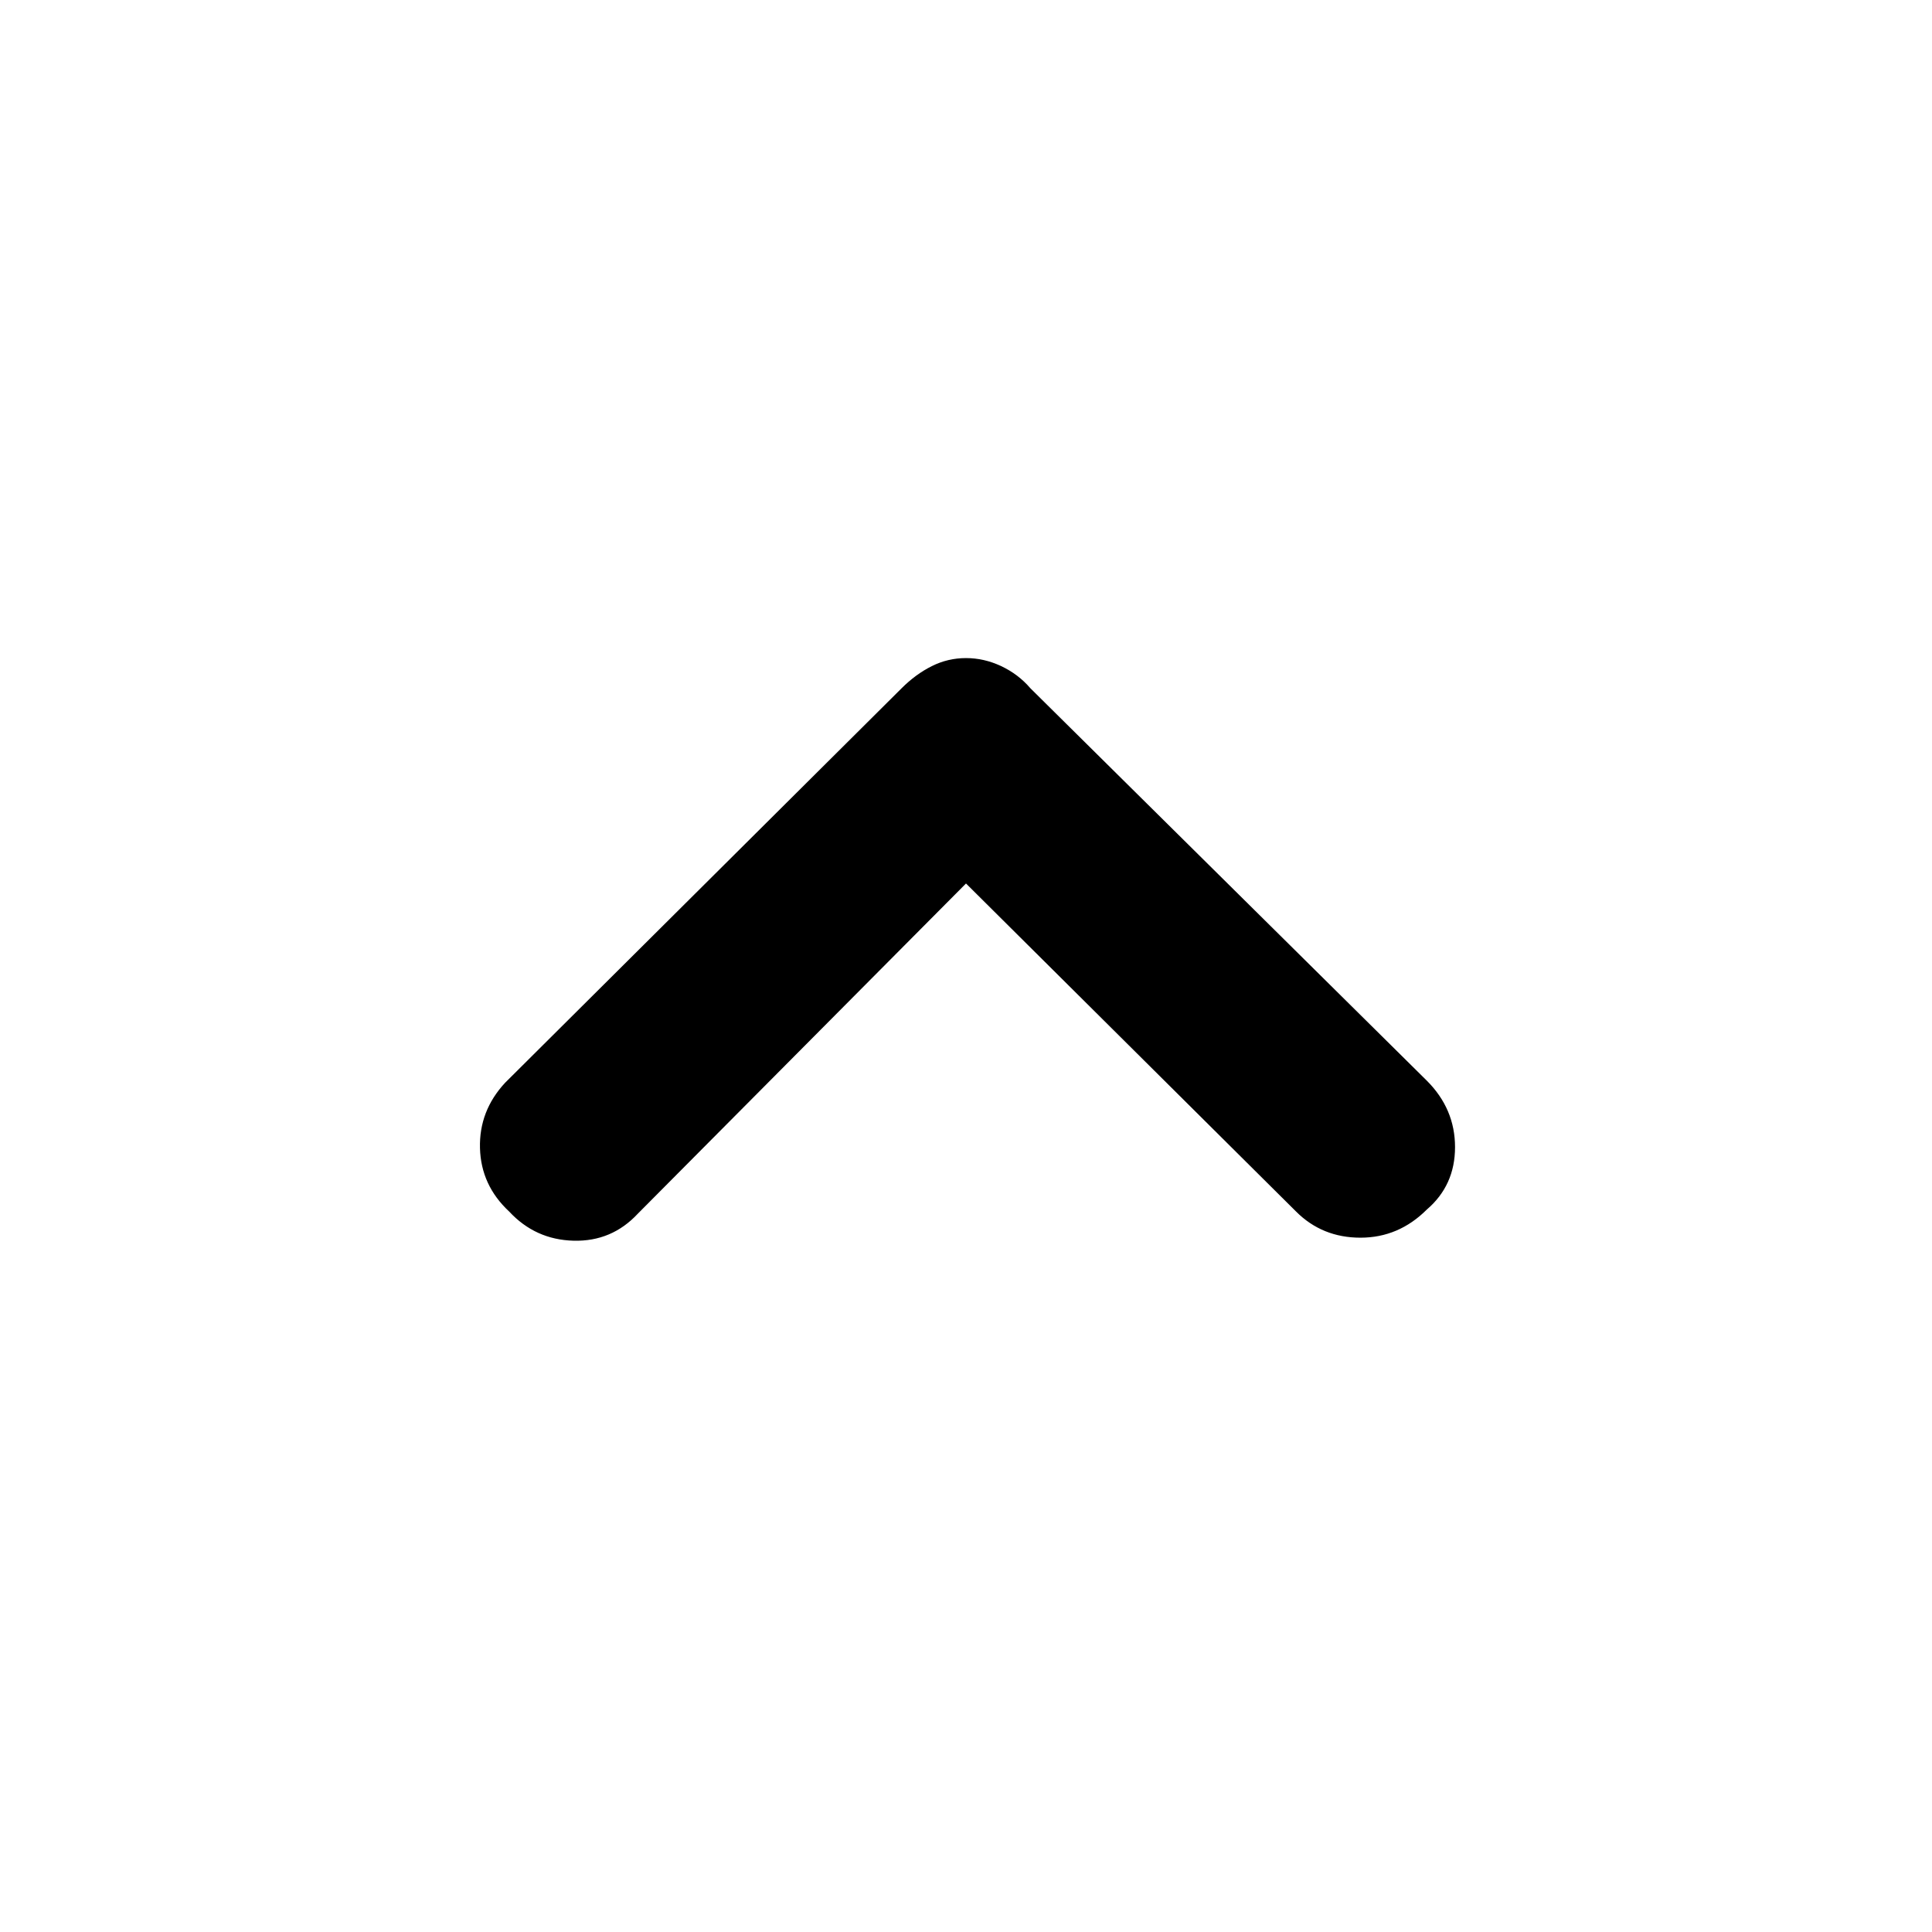 <svg xmlns="http://www.w3.org/2000/svg" height="48" width="48"><path d="M12.65 30.1q-.7-.65-.725-1.575-.025-.925.625-1.625l9.85-9.8q.35-.35.75-.55.4-.2.85-.2.45 0 .875.2t.725.55l9.85 9.75q.7.7.7 1.65t-.7 1.55q-.7.7-1.65.7t-1.6-.65L24 21.95l-8.15 8.2q-.65.7-1.6.675-.95-.025-1.6-.725Z"/></svg>
